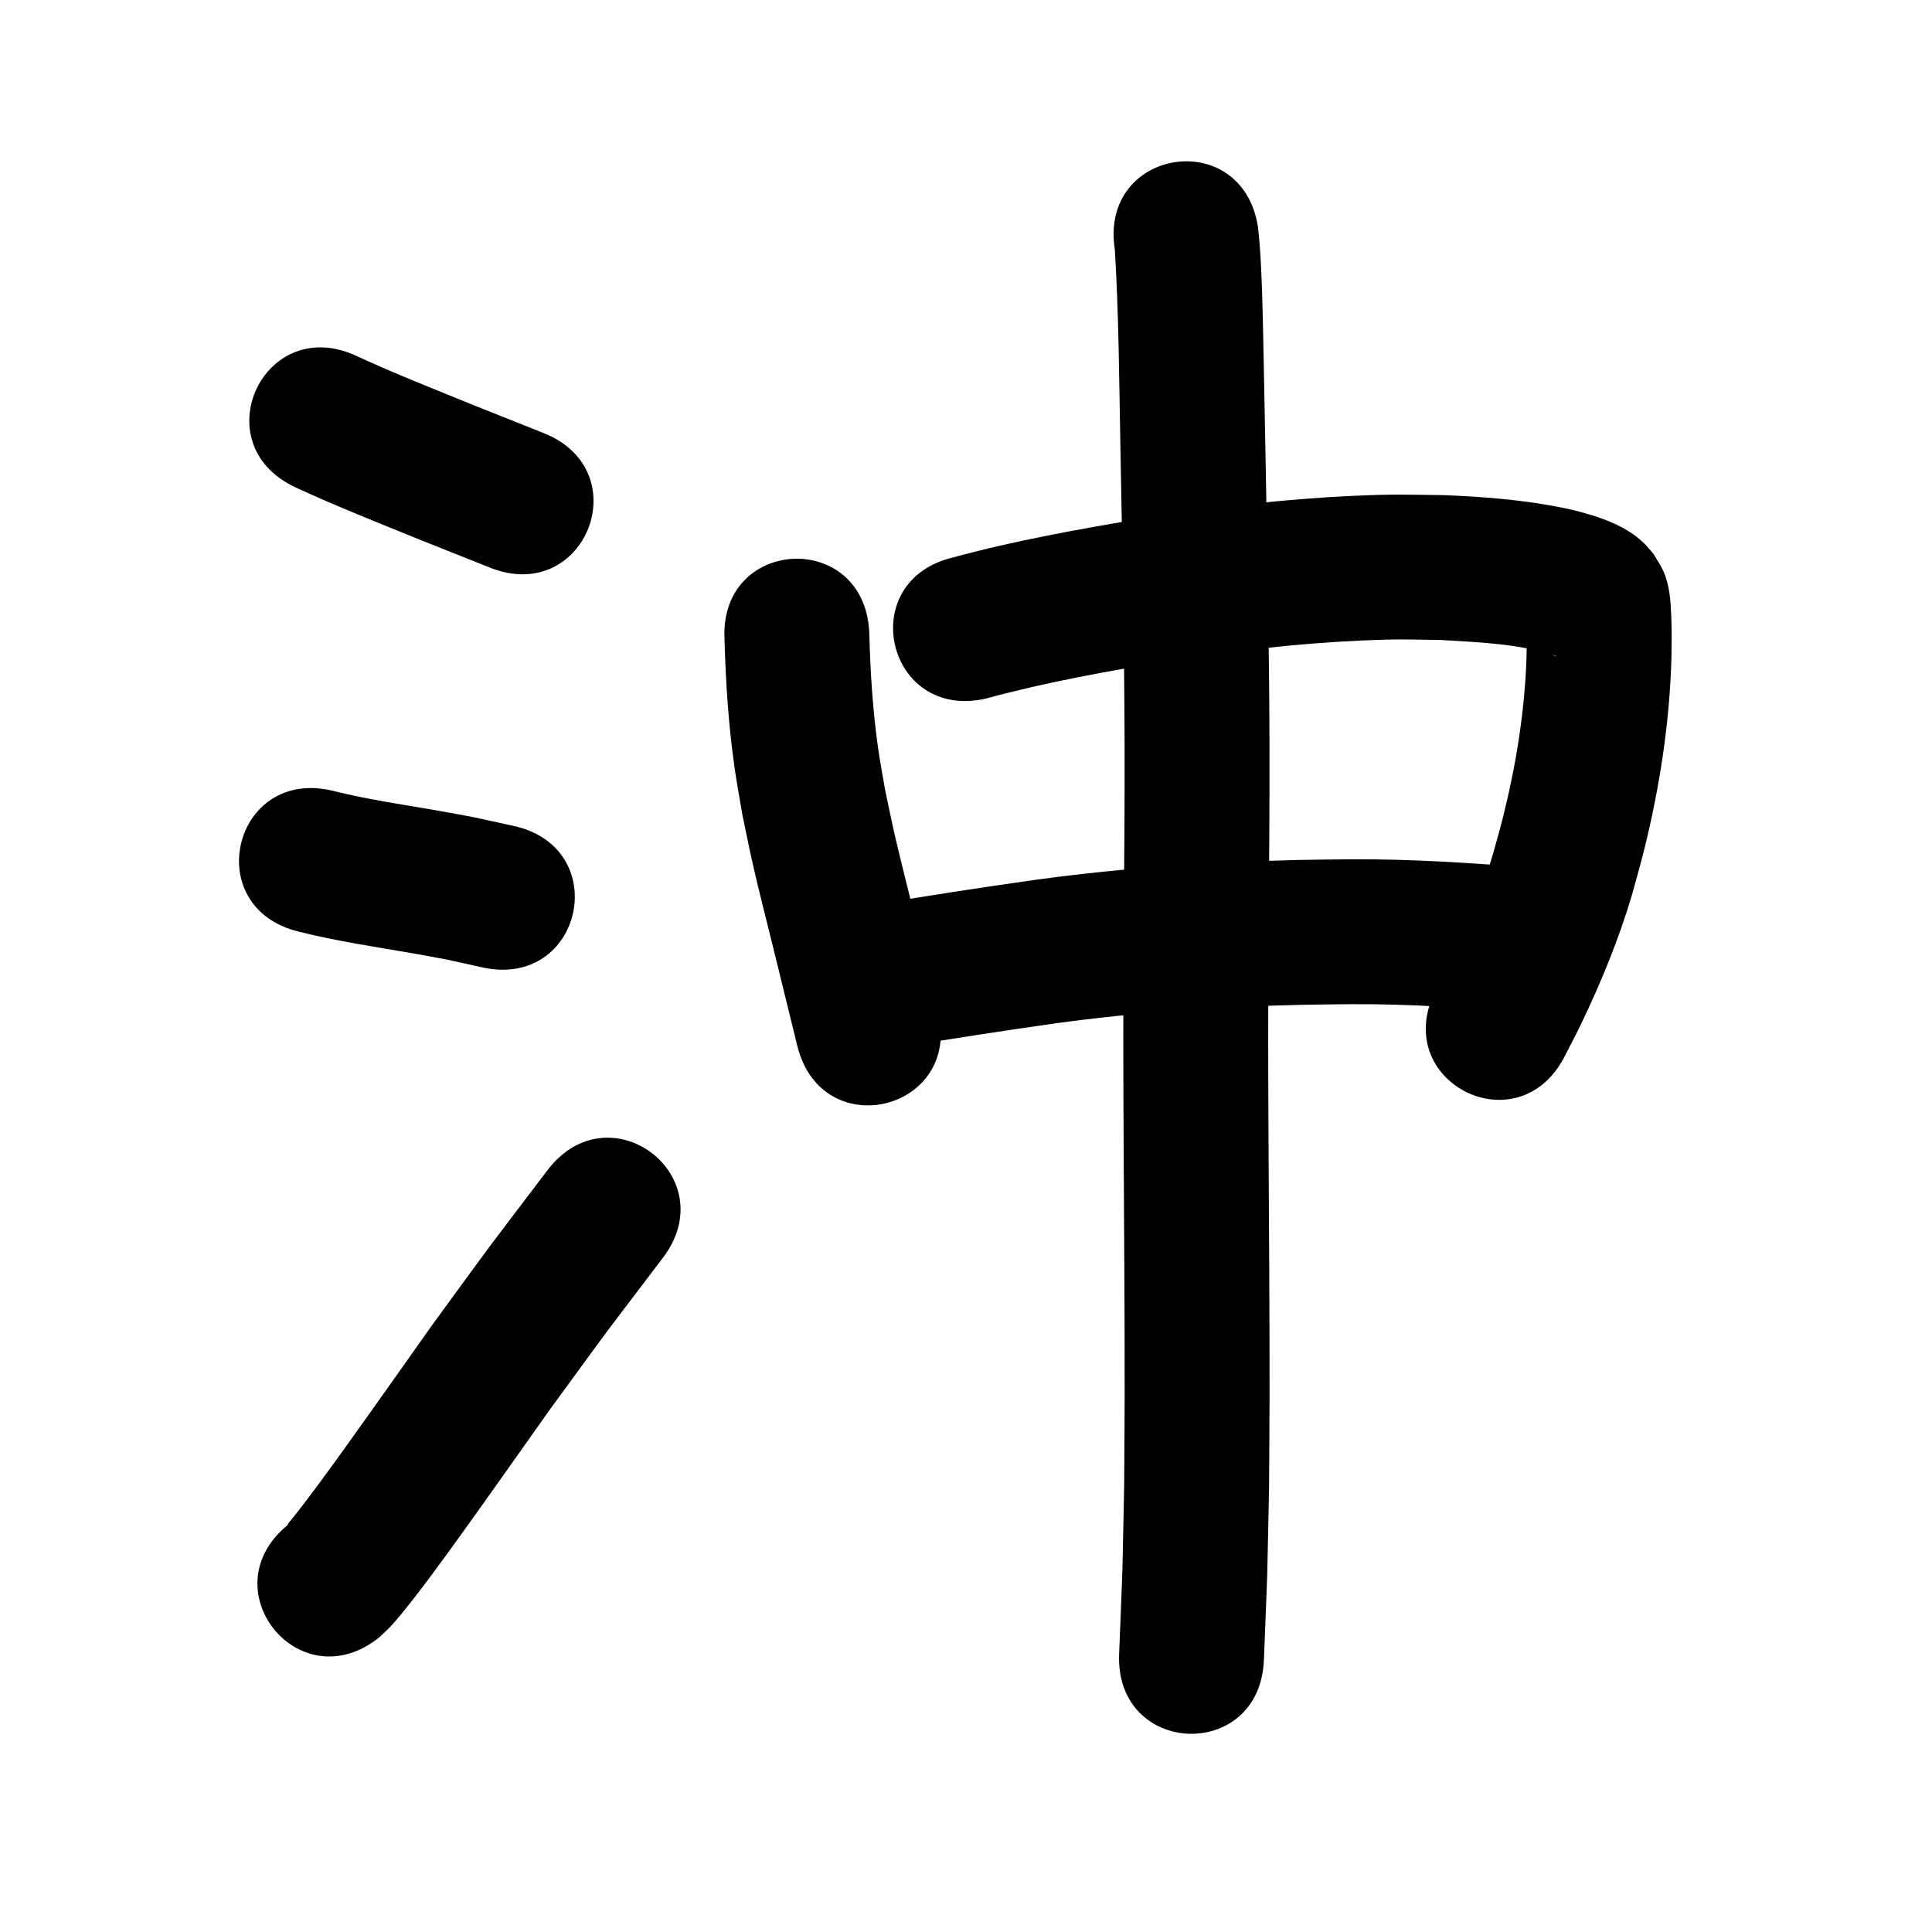 <?xml version="1.0" ?>
<svg xmlns="http://www.w3.org/2000/svg" width="1000" height="1000">
<path d="m 152.812,252.205 c 21.348,9.885 43.272,18.511 65.061,27.373 24.214,9.687 12.292,4.938 35.765,14.251 49.295,19.558 76.954,-50.155 27.66,-69.713 v 0 c -23.144,-9.183 -11.42,-4.513 -35.171,-14.012 -20.567,-8.364 -41.275,-16.485 -61.438,-25.787 -48.005,-22.54 -79.881,45.349 -31.876,67.889 z"/>
<path d="m 154.666,482.219 c 19.797,4.979 40.003,7.92 60.089,11.414 5.584,0.971 11.148,2.052 16.723,3.078 6.078,1.341 12.156,2.682 18.234,4.023 51.801,11.364 67.872,-61.894 16.071,-73.258 v 0 c -6.92,-1.511 -13.84,-3.021 -20.761,-4.532 -6.054,-1.109 -12.098,-2.272 -18.161,-3.327 -18.234,-3.174 -36.588,-5.78 -54.563,-10.296 -51.547,-12.468 -69.179,60.43 -17.633,72.898 z"/>
<path d="m 196.159,847.6 c 2.11,-2.032 4.352,-3.936 6.331,-6.097 6.288,-6.865 15.27,-18.733 20.36,-25.563 5.497,-7.377 10.904,-14.822 16.274,-22.293 15.393,-21.418 30.542,-43.011 45.813,-64.517 38.172,-52.173 18.79,-26.151 58.156,-78.058 32.042,-42.259 -27.722,-87.573 -59.763,-45.314 v 0 c -40.346,53.224 -20.503,26.571 -59.544,79.95 -15.086,21.246 -30.058,42.573 -45.254,63.74 -5.034,7.012 -10.109,13.994 -15.252,20.926 -3.317,4.47 -6.718,8.877 -10.124,13.28 -1.48,1.913 -3.133,3.693 -4.534,5.666 -0.159,0.224 0.5,-0.224 0.75,-0.336 -41.448,33.084 5.34,91.701 46.788,58.616 z"/>
<path d="m 375.013,330.946 c 0.604,22.395 2.078,44.785 5.276,66.973 1.148,7.967 2.644,15.879 3.966,23.819 1.715,8.151 3.32,16.326 5.145,24.453 2.881,12.831 7.807,32.186 10.997,45.114 4.119,16.695 8.168,33.406 12.304,50.097 12.754,51.477 85.553,33.439 72.799,-18.037 v 0 c -4.14,-16.71 -8.193,-33.44 -12.318,-50.154 -2.885,-11.69 -7.752,-30.855 -10.409,-42.56 -1.611,-7.099 -3.038,-14.239 -4.557,-21.358 -1.155,-6.782 -2.464,-13.54 -3.465,-20.347 -3.018,-20.522 -4.283,-41.234 -4.841,-61.951 -2.794,-52.959 -77.689,-49.009 -74.896,3.951 z"/>
<path d="m 510.523,361.522 c 30.734,-8.411 62.12,-13.934 93.498,-19.285 33.549,-5.22 67.34,-9.252 101.279,-10.735 18.688,-0.817 22.468,-0.509 40.601,-0.239 19.328,1.167 39.141,1.864 57.784,7.626 0.665,0.255 1.35,0.465 1.996,0.765 0.067,0.031 -0.143,0.083 -0.214,0.062 -0.397,-0.118 -0.782,-0.279 -1.151,-0.467 -0.575,-0.293 -1.146,-0.601 -1.673,-0.973 -3.317,-2.345 -3.224,-2.634 -6.318,-5.947 -4.689,-7.68 -3.443,-4.635 -5.876,-11.554 -0.153,-0.435 -0.321,-1.776 -0.406,-1.323 -0.189,1.001 0.058,2.036 0.08,3.053 0.052,2.382 0.14,4.763 0.144,7.145 0.005,3.332 -0.08,6.663 -0.12,9.995 -0.894,28.228 -5.392,56.194 -12.254,83.562 -1.656,6.604 -3.588,13.137 -5.382,19.705 -5.743,19.114 -13.45,37.553 -22.144,55.494 -2.312,4.771 -4.828,9.439 -7.242,14.159 -24.059,47.261 42.778,81.287 66.838,34.025 v 0 c 2.852,-5.625 5.829,-11.189 8.557,-16.875 10.413,-21.71 19.557,-44.043 26.374,-67.161 2.048,-7.591 4.256,-15.141 6.145,-22.773 8.056,-32.55 13.17,-65.83 14.105,-99.376 0.083,-9.706 0.237,-12.405 -0.102,-21.411 -0.294,-7.819 -0.801,-15.931 -4.014,-23.213 -1.384,-3.138 -3.384,-5.966 -5.076,-8.948 -1.594,-1.81 -3.069,-3.732 -4.782,-5.429 -7.26,-7.19 -16.822,-11.402 -26.397,-14.49 -7.118,-2.031 -8.859,-2.665 -16.532,-4.208 -20.184,-4.058 -40.793,-5.62 -61.331,-6.437 -20.763,-0.252 -24.972,-0.588 -46.241,0.375 -36.617,1.658 -73.077,5.994 -109.272,11.662 -32.841,5.617 -65.702,11.39 -97.878,20.168 -51.652,12.025 -34.646,85.072 17.006,73.047 z"/>
<path d="m 462.439,542.601 c 27.816,-4.582 55.664,-8.935 83.58,-12.88 42.675,-5.887 85.71,-8.703 128.763,-9.651 8.321,-0.183 16.645,-0.202 24.968,-0.303 29.47,-0.176 58.877,1.853 88.228,4.254 52.857,4.316 58.961,-70.435 6.104,-74.751 v 0 c -31.692,-2.584 -63.445,-4.717 -95.264,-4.497 -8.803,0.112 -17.607,0.137 -26.408,0.335 -45.773,1.032 -91.522,4.088 -136.893,10.352 -27.386,3.876 -54.728,8.027 -81.994,12.673 -52.657,6.305 -43.741,80.773 8.916,74.468 z"/>
<path d="m 577.033,129.075 c 2.048,33.587 2.219,67.261 2.87,100.896 0.923,51.504 2.033,103.009 2.18,154.523 0.097,33.967 -0.167,58.14 -0.415,92.228 -0.795,82.265 0.564,164.529 0.449,246.794 -0.021,15.372 -0.171,30.744 -0.256,46.115 -1.255,58.524 -0.373,29.678 -2.602,86.538 -2.07,52.993 72.873,55.92 74.943,2.927 v 0 c 2.28,-58.582 1.381,-28.899 2.658,-89.051 0.086,-15.575 0.235,-31.15 0.257,-46.726 0.114,-82.018 -1.239,-164.035 -0.451,-246.053 0.252,-34.728 0.515,-58.722 0.415,-93.341 -0.151,-51.809 -1.263,-103.607 -2.192,-155.406 -0.35,-18.106 -0.652,-36.212 -1.054,-54.317 -0.355,-15.967 -0.643,-31.986 -1.855,-47.919 -0.224,-2.942 -0.567,-5.875 -0.851,-8.812 -8.205,-52.394 -82.302,-40.791 -74.097,11.604 z"/>
</svg>
